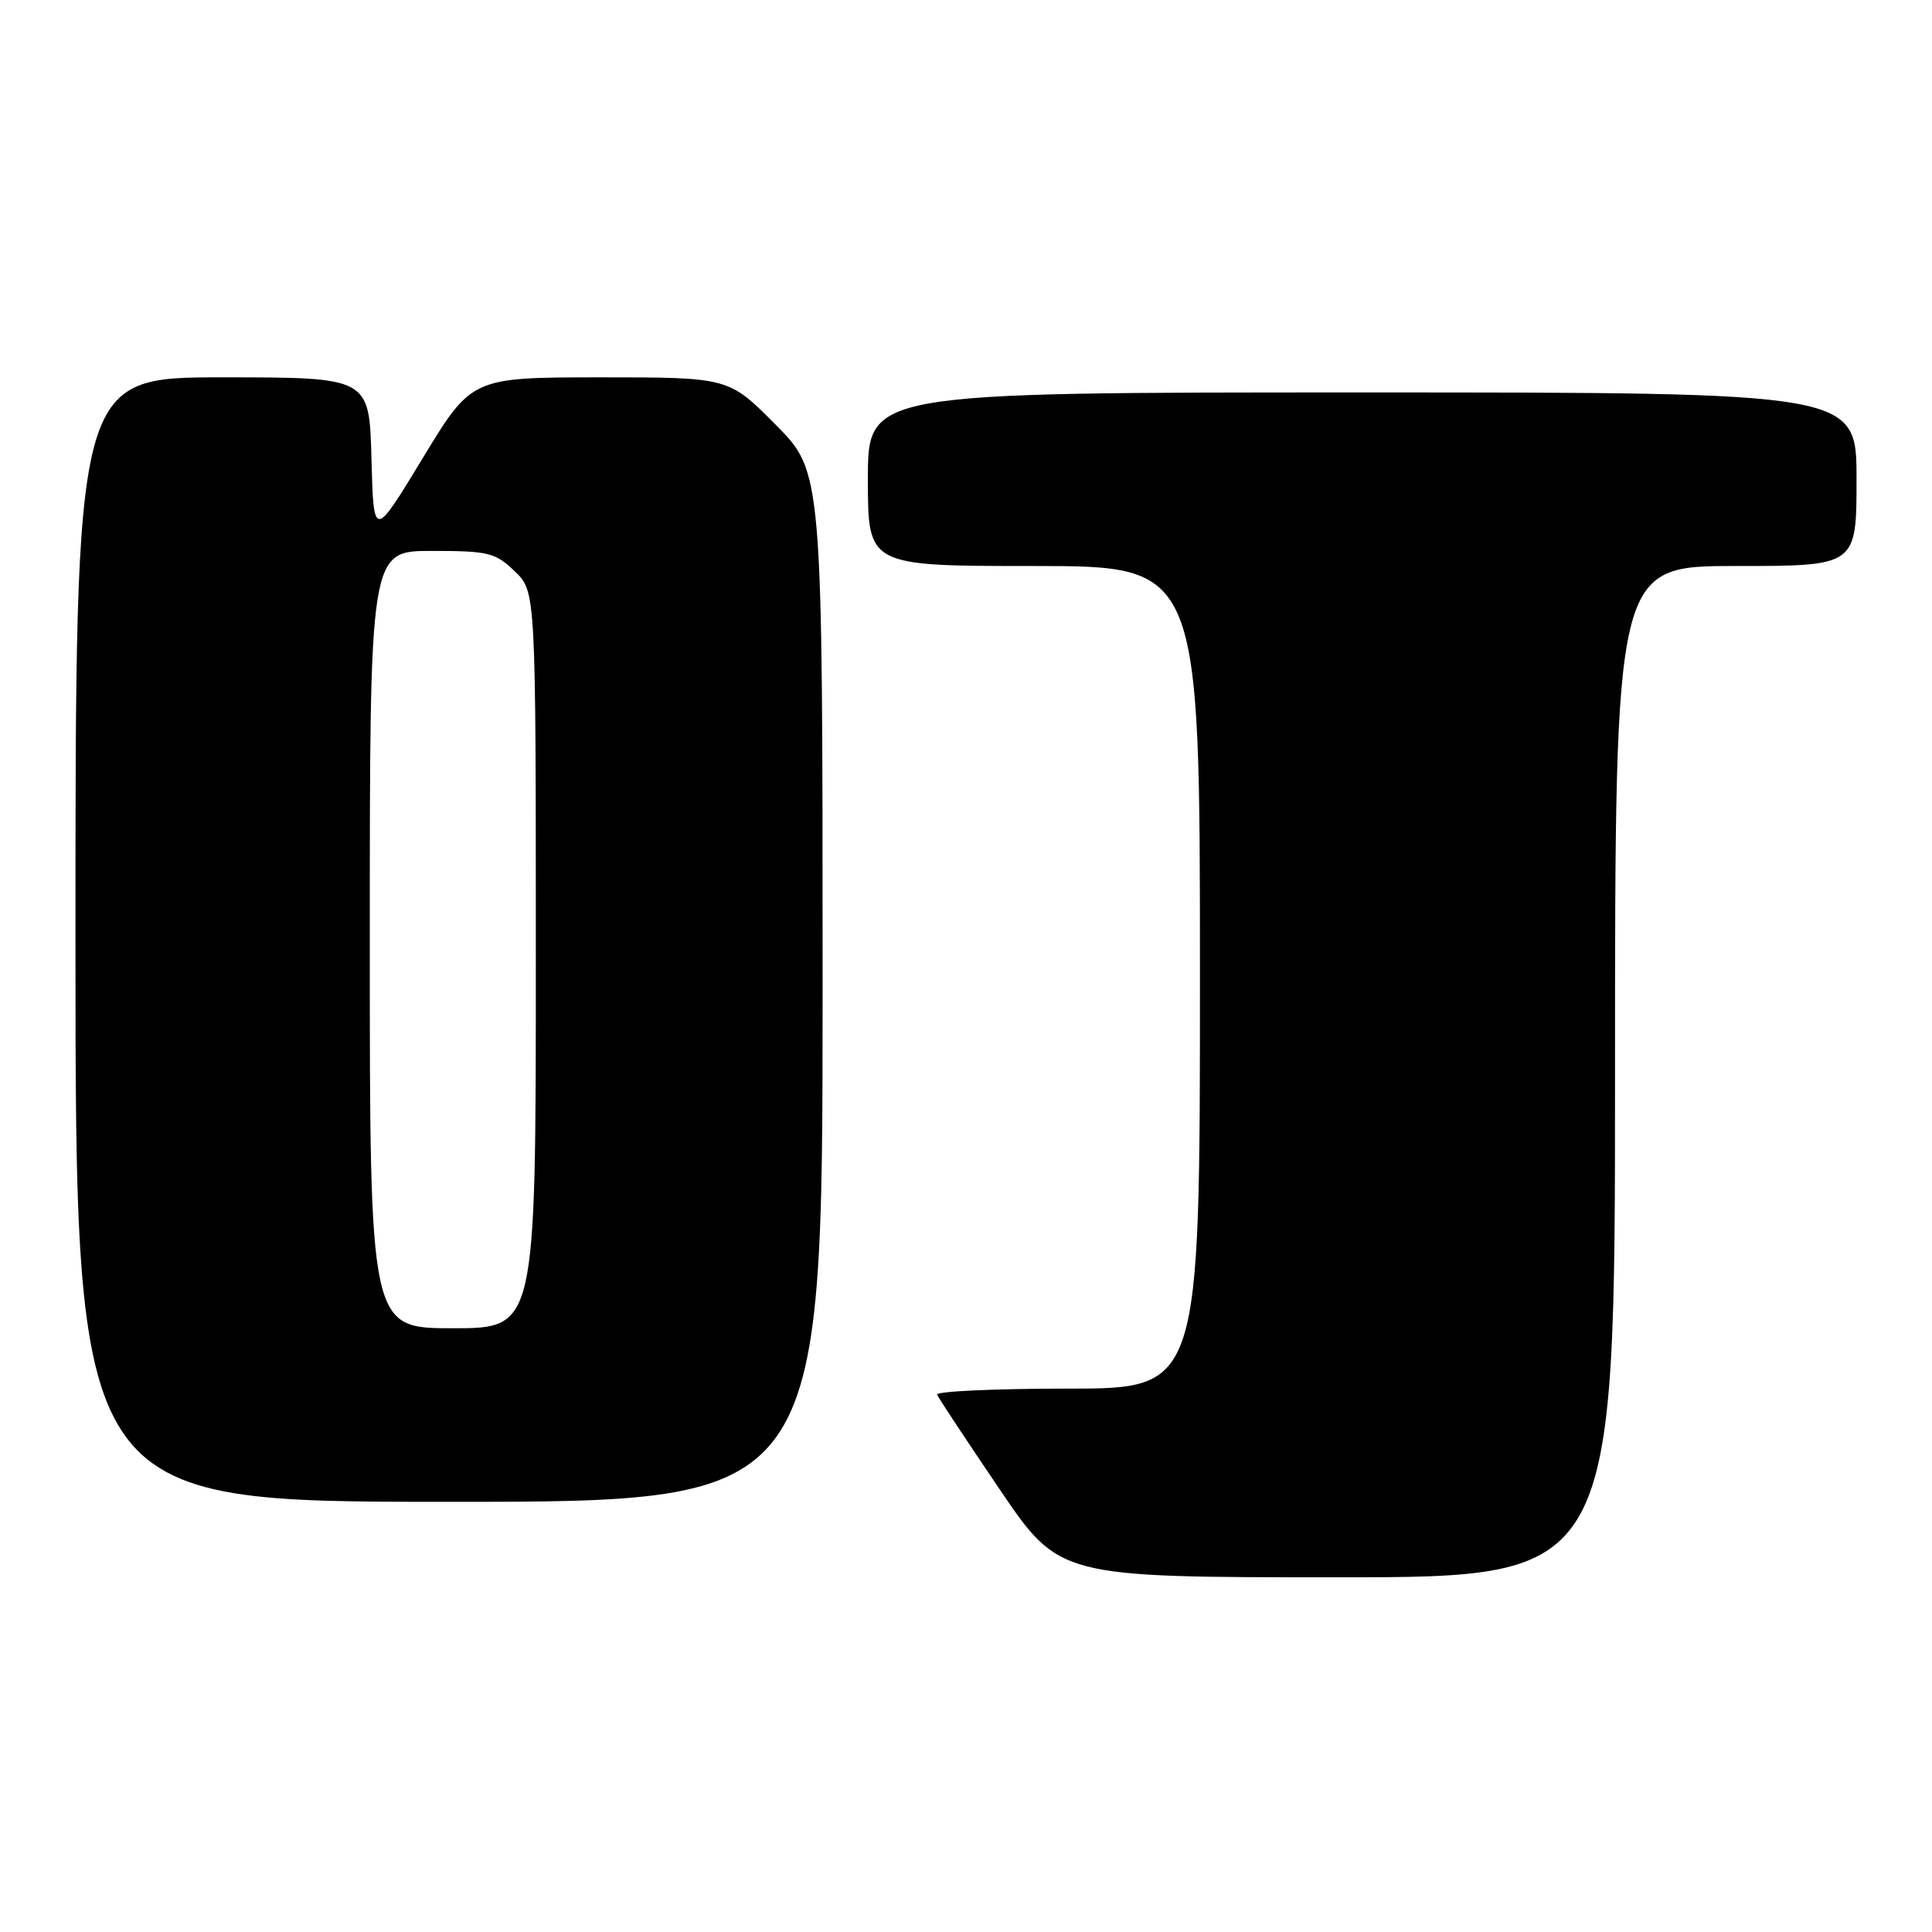<?xml version="1.0" encoding="UTF-8" standalone="no"?>
<!DOCTYPE svg PUBLIC "-//W3C//DTD SVG 1.1//EN" "http://www.w3.org/Graphics/SVG/1.1/DTD/svg11.dtd" >
<svg xmlns="http://www.w3.org/2000/svg" xmlns:xlink="http://www.w3.org/1999/xlink" version="1.1" viewBox="0 0 256 256">
 <g >
 <path fill="currentColor"
d=" M 214.00 142.00 C 214.00 75.00 214.00 75.00 230.00 75.00 C 246.00 75.00 246.00 75.00 246.00 63.50 C 246.00 52.00 246.00 52.00 180.50 52.00 C 115.00 52.00 115.00 52.00 115.00 63.50 C 115.00 75.00 115.00 75.00 137.00 75.00 C 159.00 75.00 159.00 75.00 159.00 129.50 C 159.00 184.00 159.00 184.00 141.42 184.00 C 131.75 184.00 123.98 184.36 124.17 184.80 C 124.35 185.24 128.07 190.87 132.43 197.30 C 140.36 209.00 140.36 209.00 177.18 209.00 C 214.00 209.00 214.00 209.00 214.00 142.00 Z  M 109.00 130.78 C 109.00 62.55 109.00 62.55 102.78 56.28 C 96.56 50.00 96.56 50.00 79.53 50.00 C 62.50 50.01 62.50 50.01 56.00 60.73 C 49.50 71.45 49.50 71.45 49.22 60.73 C 48.93 50.00 48.93 50.00 29.47 50.00 C 10.00 50.00 10.00 50.00 10.00 124.50 C 10.00 199.00 10.00 199.00 59.50 199.00 C 109.00 199.00 109.00 199.00 109.00 130.78 Z  M 49.00 124.50 C 49.00 73.00 49.00 73.00 57.20 73.00 C 64.73 73.00 65.62 73.22 68.20 75.69 C 71.00 78.37 71.00 78.37 71.00 127.19 C 71.00 176.00 71.00 176.00 60.00 176.00 C 49.00 176.00 49.00 176.00 49.00 124.50 Z "/>
</g>
</svg>